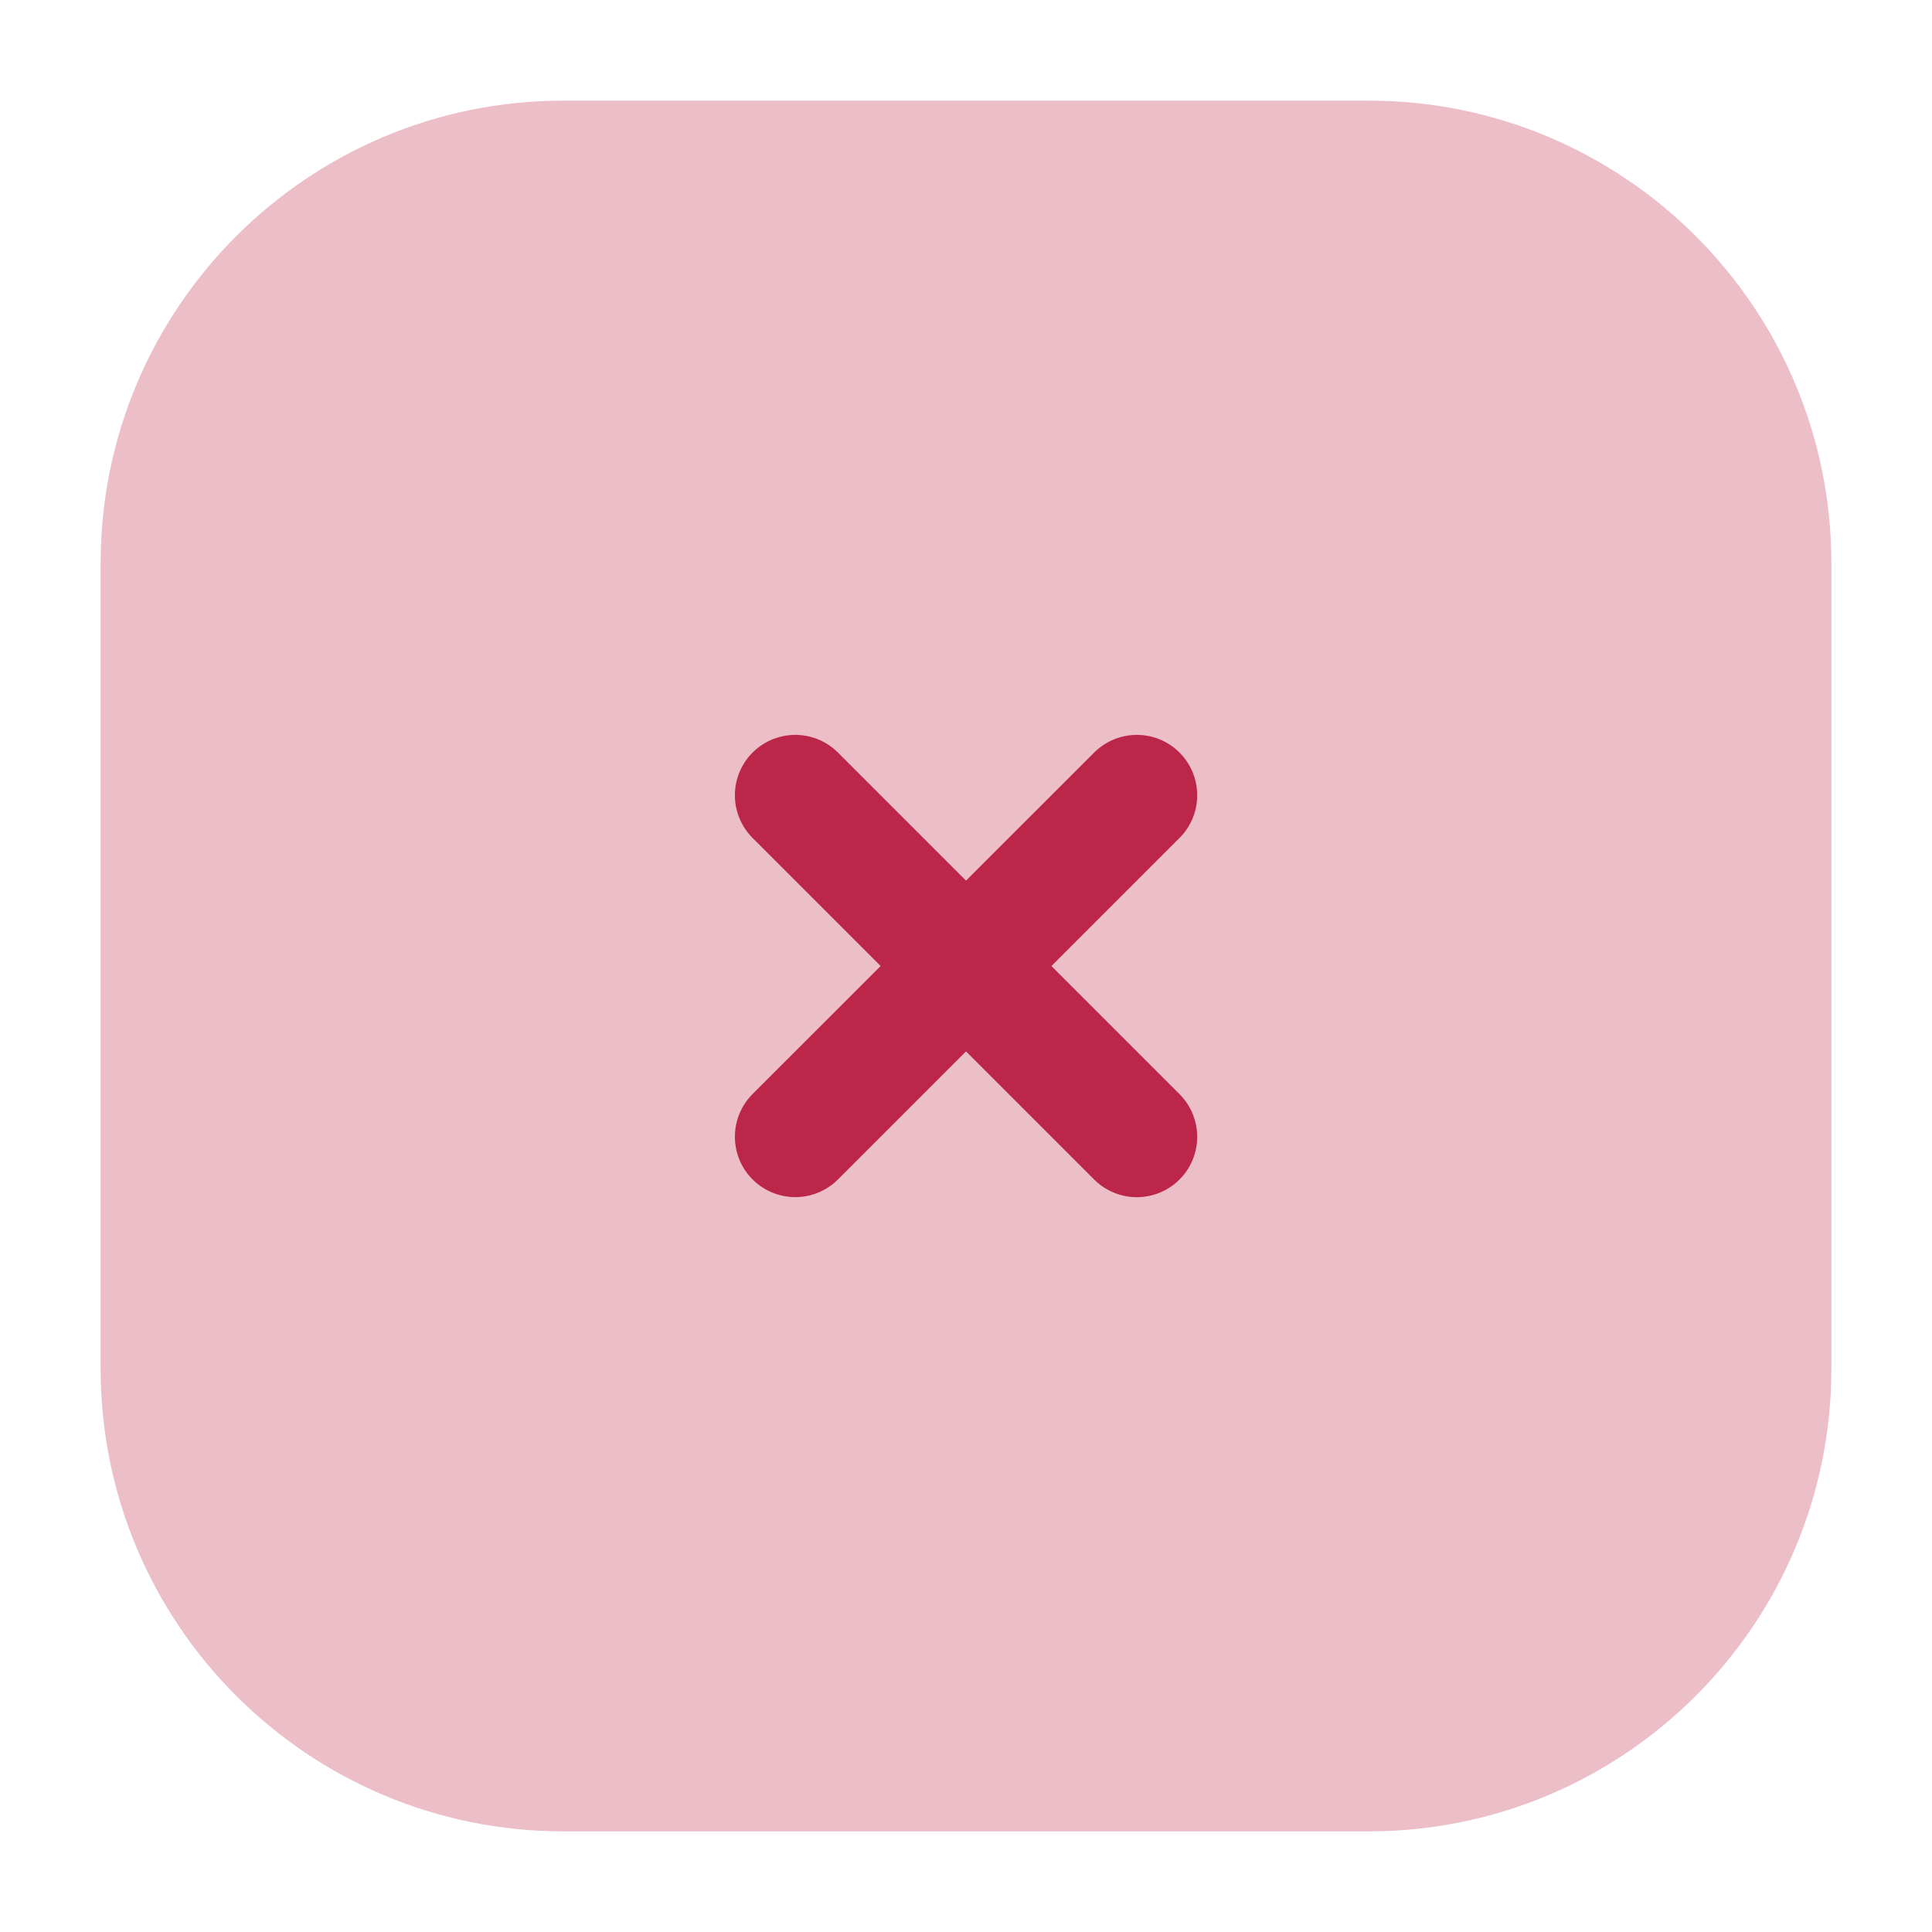 <svg width="24" height="24" viewBox="0 0 24 24" fill="none" xmlns="http://www.w3.org/2000/svg">
<path opacity="0.3" fill-rule="evenodd" clip-rule="evenodd" d="M7 1.25C3.824 1.25 1.25 3.824 1.25 7V17C1.25 20.176 3.824 22.75 7 22.75H17C20.176 22.75 22.75 20.176 22.75 17V7C22.75 3.824 20.176 1.25 17 1.25H7Z" fill="#BB2649"/>
<path d="M9.879 14.121L14.122 9.879" stroke="#BB2649" stroke-width="1.5" stroke-linecap="round" stroke-linejoin="round"/>
<path d="M9.879 9.879L14.122 14.122" stroke="#BB2649" stroke-width="1.5" stroke-linecap="round" stroke-linejoin="round"/>
</svg>
